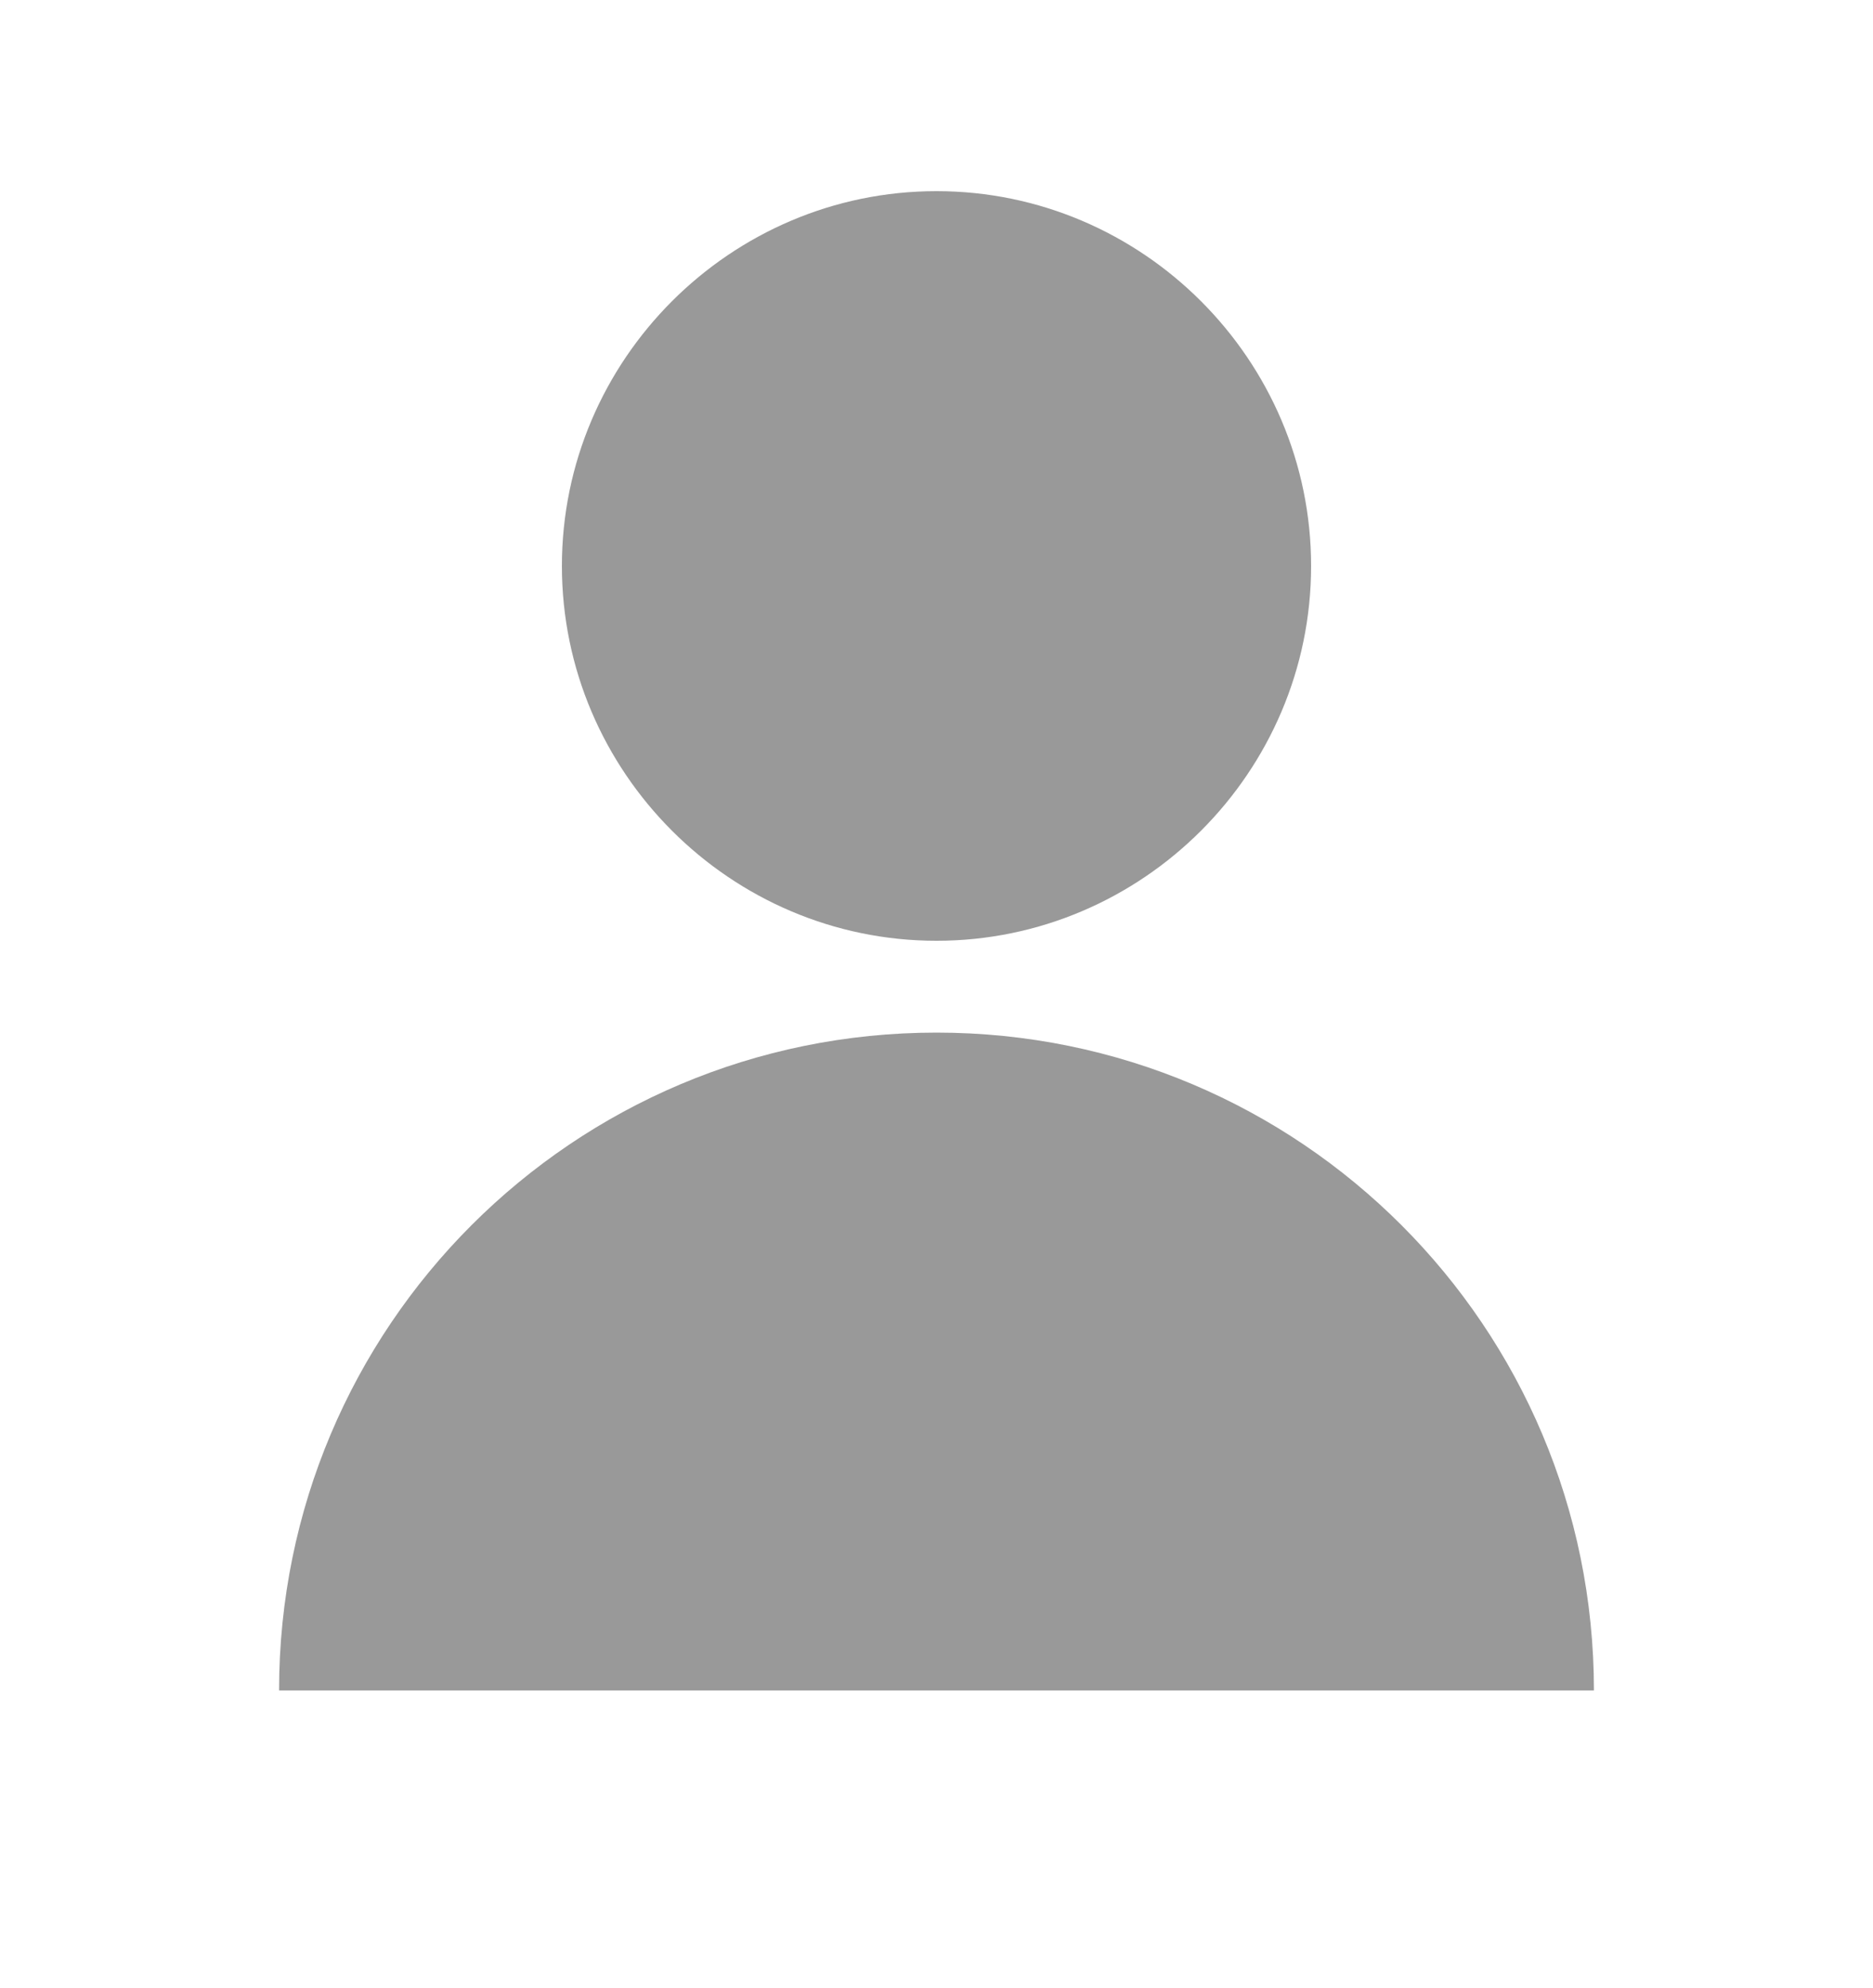 <?xml version="1.0" encoding="utf-8"?>
<!-- Generator: Adobe Illustrator 20.1.0, SVG Export Plug-In . SVG Version: 6.00 Build 0)  -->
<svg version="1.1" id="Laag_1" xmlns="http://www.w3.org/2000/svg" xmlns:xlink="http://www.w3.org/1999/xlink" x="0px" y="0px"
	 viewBox="0 0 100 106.1" style="enable-background:new 0 0 100 106.1;" xml:space="preserve">
<style type="text/css">
	.st0{fill:#999999;}
</style>
<g>
	<path class="st0" d="M50,10.2c-11,0-20,9-20,20s9,20,20,20s20-9,20-20S61,10.2,50,10.2L50,10.2z"/>
	<path class="st0" d="M50,55.1c-19.4,0-35.1,15.7-35.1,35.1h70.2C85.1,70.8,69.4,55.1,50,55.1z"/>
</g>
</svg>

